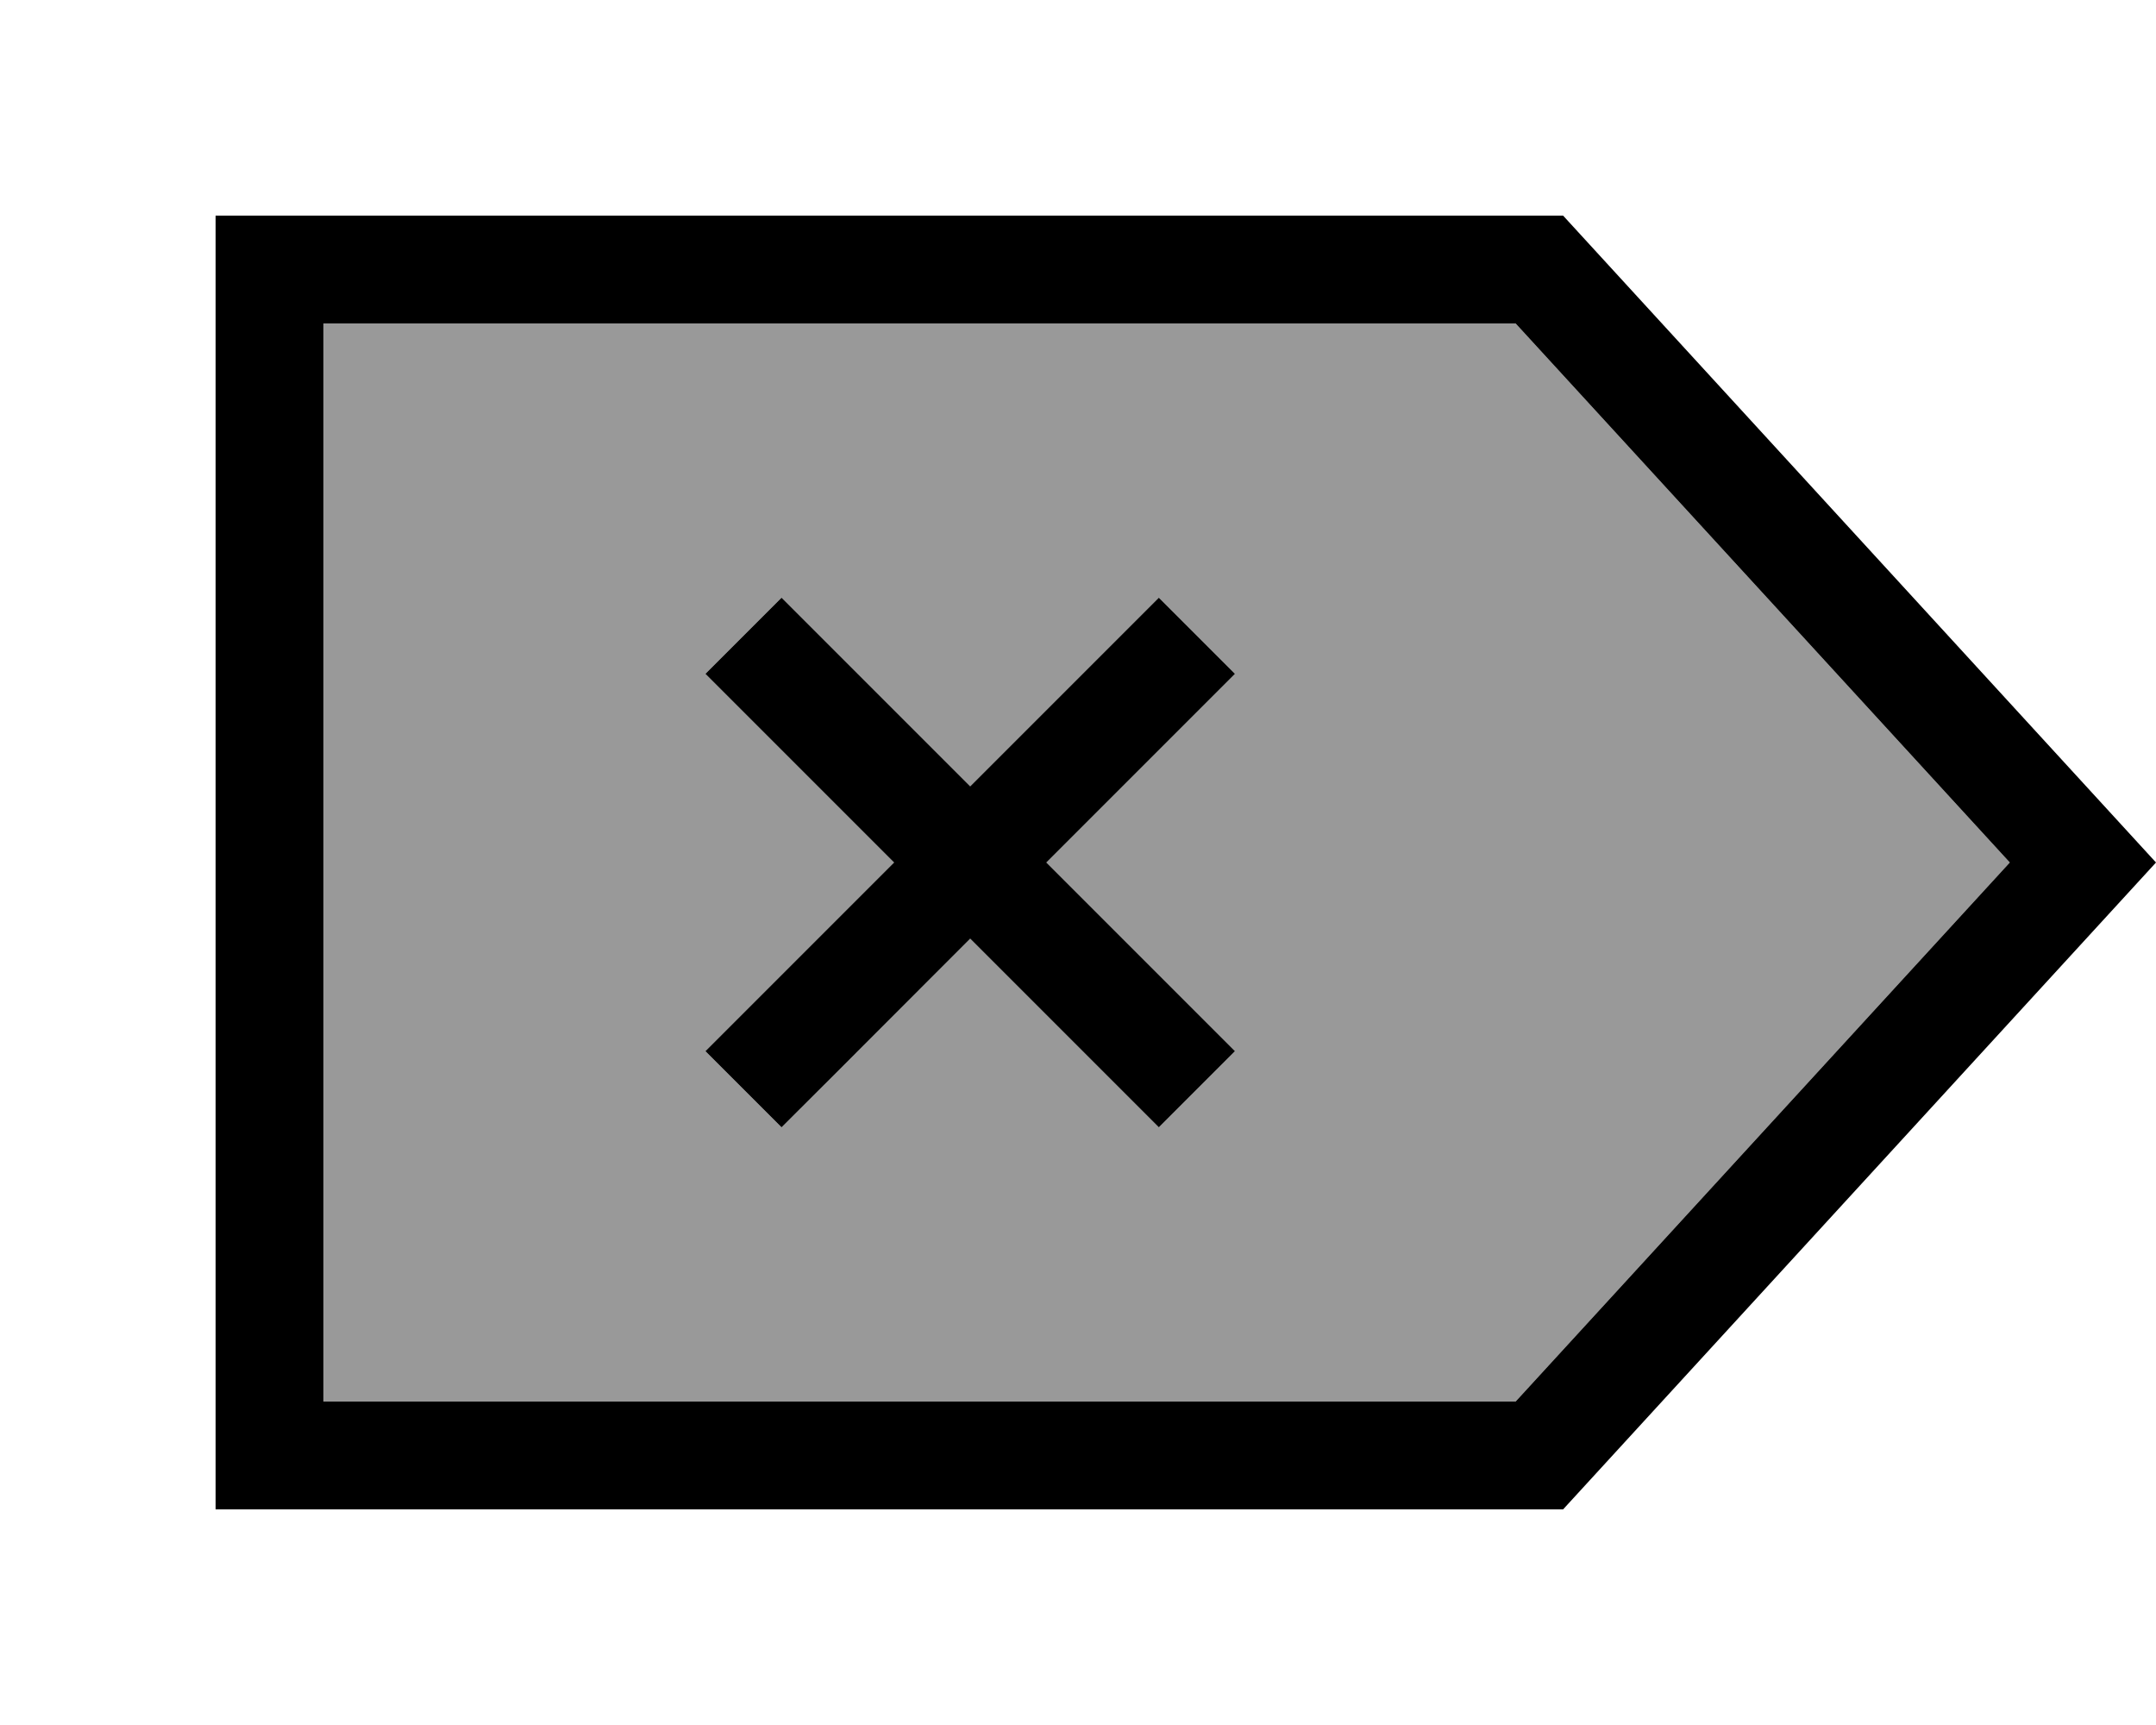 <svg fill="currentColor" xmlns="http://www.w3.org/2000/svg" viewBox="0 0 640 512"><!--! Font Awesome Pro 7.0.1 by @fontawesome - https://fontawesome.com License - https://fontawesome.com/license (Commercial License) Copyright 2025 Fonticons, Inc. --><path opacity=".4" fill="currentColor" d="M96 96L96 416 449.9 416 596.6 256 449.9 96 96 96zM209.4 200L232 177.4c2 2 20.6 20.6 56 56 35.3-35.3 54-54 56-56L366.6 200c-2 2-20.6 20.6-56 56 35.3 35.3 54 54 56 56L344 334.6c-2-2-20.6-20.6-56-56-35.3 35.4-54 54-56 56L209.4 312c2-2 20.6-20.6 56-56l-56-56z"/><path fill="currentColor" d="M64 448l400 0 176-192-176-192-400 0 0 384zM596.6 256L449.9 416 96 416 96 96 449.9 96 596.6 256zM209.4 200l56 56c-35.4 35.4-54 54-56 56L232 334.6c2-2 20.7-20.6 56-56 35.4 35.4 54 54 56 56L366.6 312c-2-2-20.7-20.7-56-56 35.4-35.4 54-54 56-56L344 177.4c-2 2-20.7 20.7-56 56-35.4-35.4-54-54-56-56L209.4 200z"/></svg>